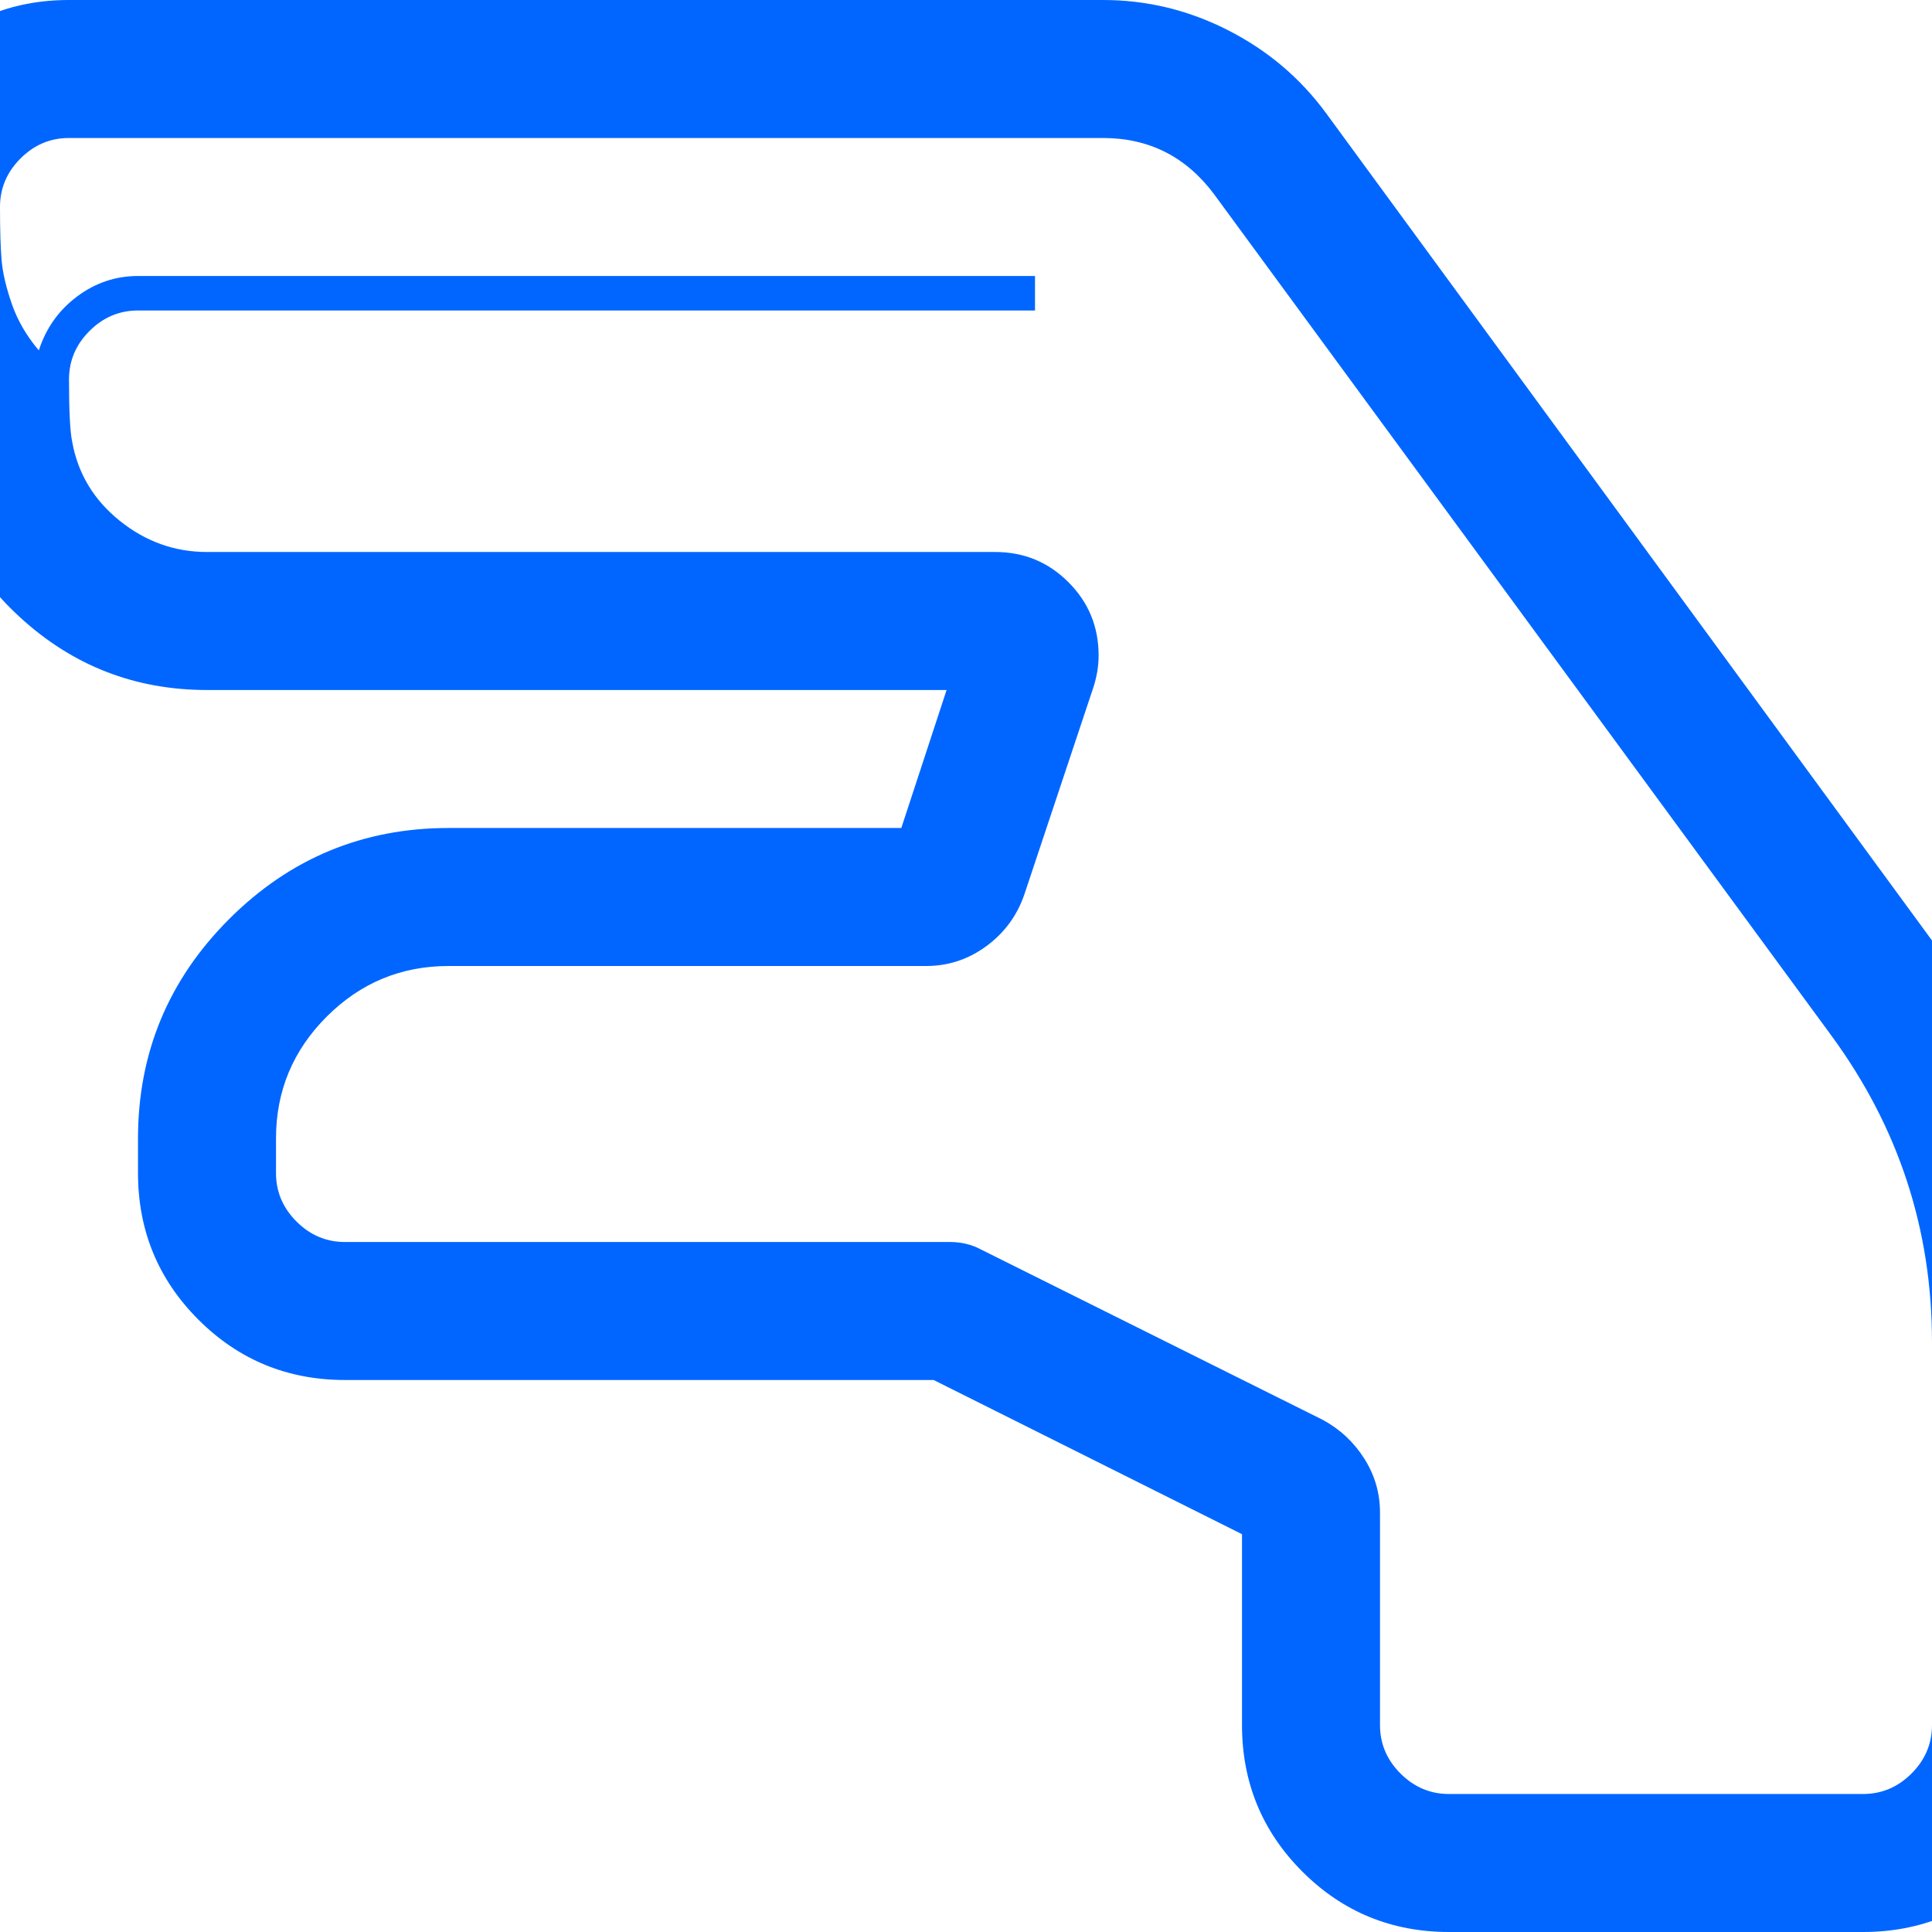 <?xml version="1.0" encoding="utf-8"?>
<!-- Generator: Adobe Illustrator 21.1.0, SVG Export Plug-In . SVG Version: 6.00 Build 0)  -->
<svg version="1.1" id="Layer_1" xmlns="http://www.w3.org/2000/svg" xmlns:xlink="http://www.w3.org/1999/xlink" x="0px" y="0px"
	 viewBox="0 0 1792 1792" style="enable-background:new 0 0 1792 1792;" xml:space="preserve">
<style type="text/css">
	.st0{fill:#0066FF;}
</style>
<path class="st0" d="M1023,0c40.7,0,79.3,9.3,116,28s67,44.3,91,77l572,781c78.7,106,118,225.7,118,359v355c0,53.3-18.7,98.7-56,136
	s-82.7,56-136,56h-384c-53.3,0-98.7-18.7-136-56s-56-82.7-56-136v-177l-286-143H320c-53.3,0-98.7-18.7-136-56s-56-82.7-56-136v-32
	c0-79.3,28.2-147.2,84.5-203.5S336.7,768,416,768h420l42-128H192c-66.7,0-124.5-22.5-173.5-67.5S-57.7,472-63,406
	c-43.3-52.7-65-113.3-65-182v-32c0-53.3,18.7-98.7,56-136S10.7,0,64,0H1023z M1792,1600v-355c0-104.7-31-199.3-93-284l-573-781
	c-26-34.7-60.3-52-103-52H64c-17.3,0-32.3,6.3-45,19S0,174.7,0,192c0,21.3,0.5,37.8,1.5,49.5S5.7,266.7,11,282s13.7,29.7,25,43
	c6.7-20.7,18.5-37.3,35.5-50s35.8-19,56.5-19h832v32H128c-17.3,0-32.3,6.3-45,19s-19,27.7-19,45c0,29.3,1,48.7,3,58
	c5.3,29.3,20,53.7,44,73s51,29,81,29h731c26.7,0,49.3,9.3,68,28s28,41.3,28,68c0,10-1.7,20-5,30l-64,192
	c-6.7,19.3-18.3,35.2-35,47.5S879.7,896,859,896H416c-44,0-81.7,15.7-113,47s-47,69-47,113v32c0,17.3,6.3,32.3,19,45s27.7,19,45,19
	h561c10.7,0,20.3,2.3,29,7l317,158c16,8.7,28.8,20.7,38.5,36s14.5,32,14.5,50v197c0,17.3,6.3,32.3,19,45s27.7,19,45,19h384
	c17.3,0,32.3-6.3,45-19S1792,1617.3,1792,1600z"/>
</svg>
